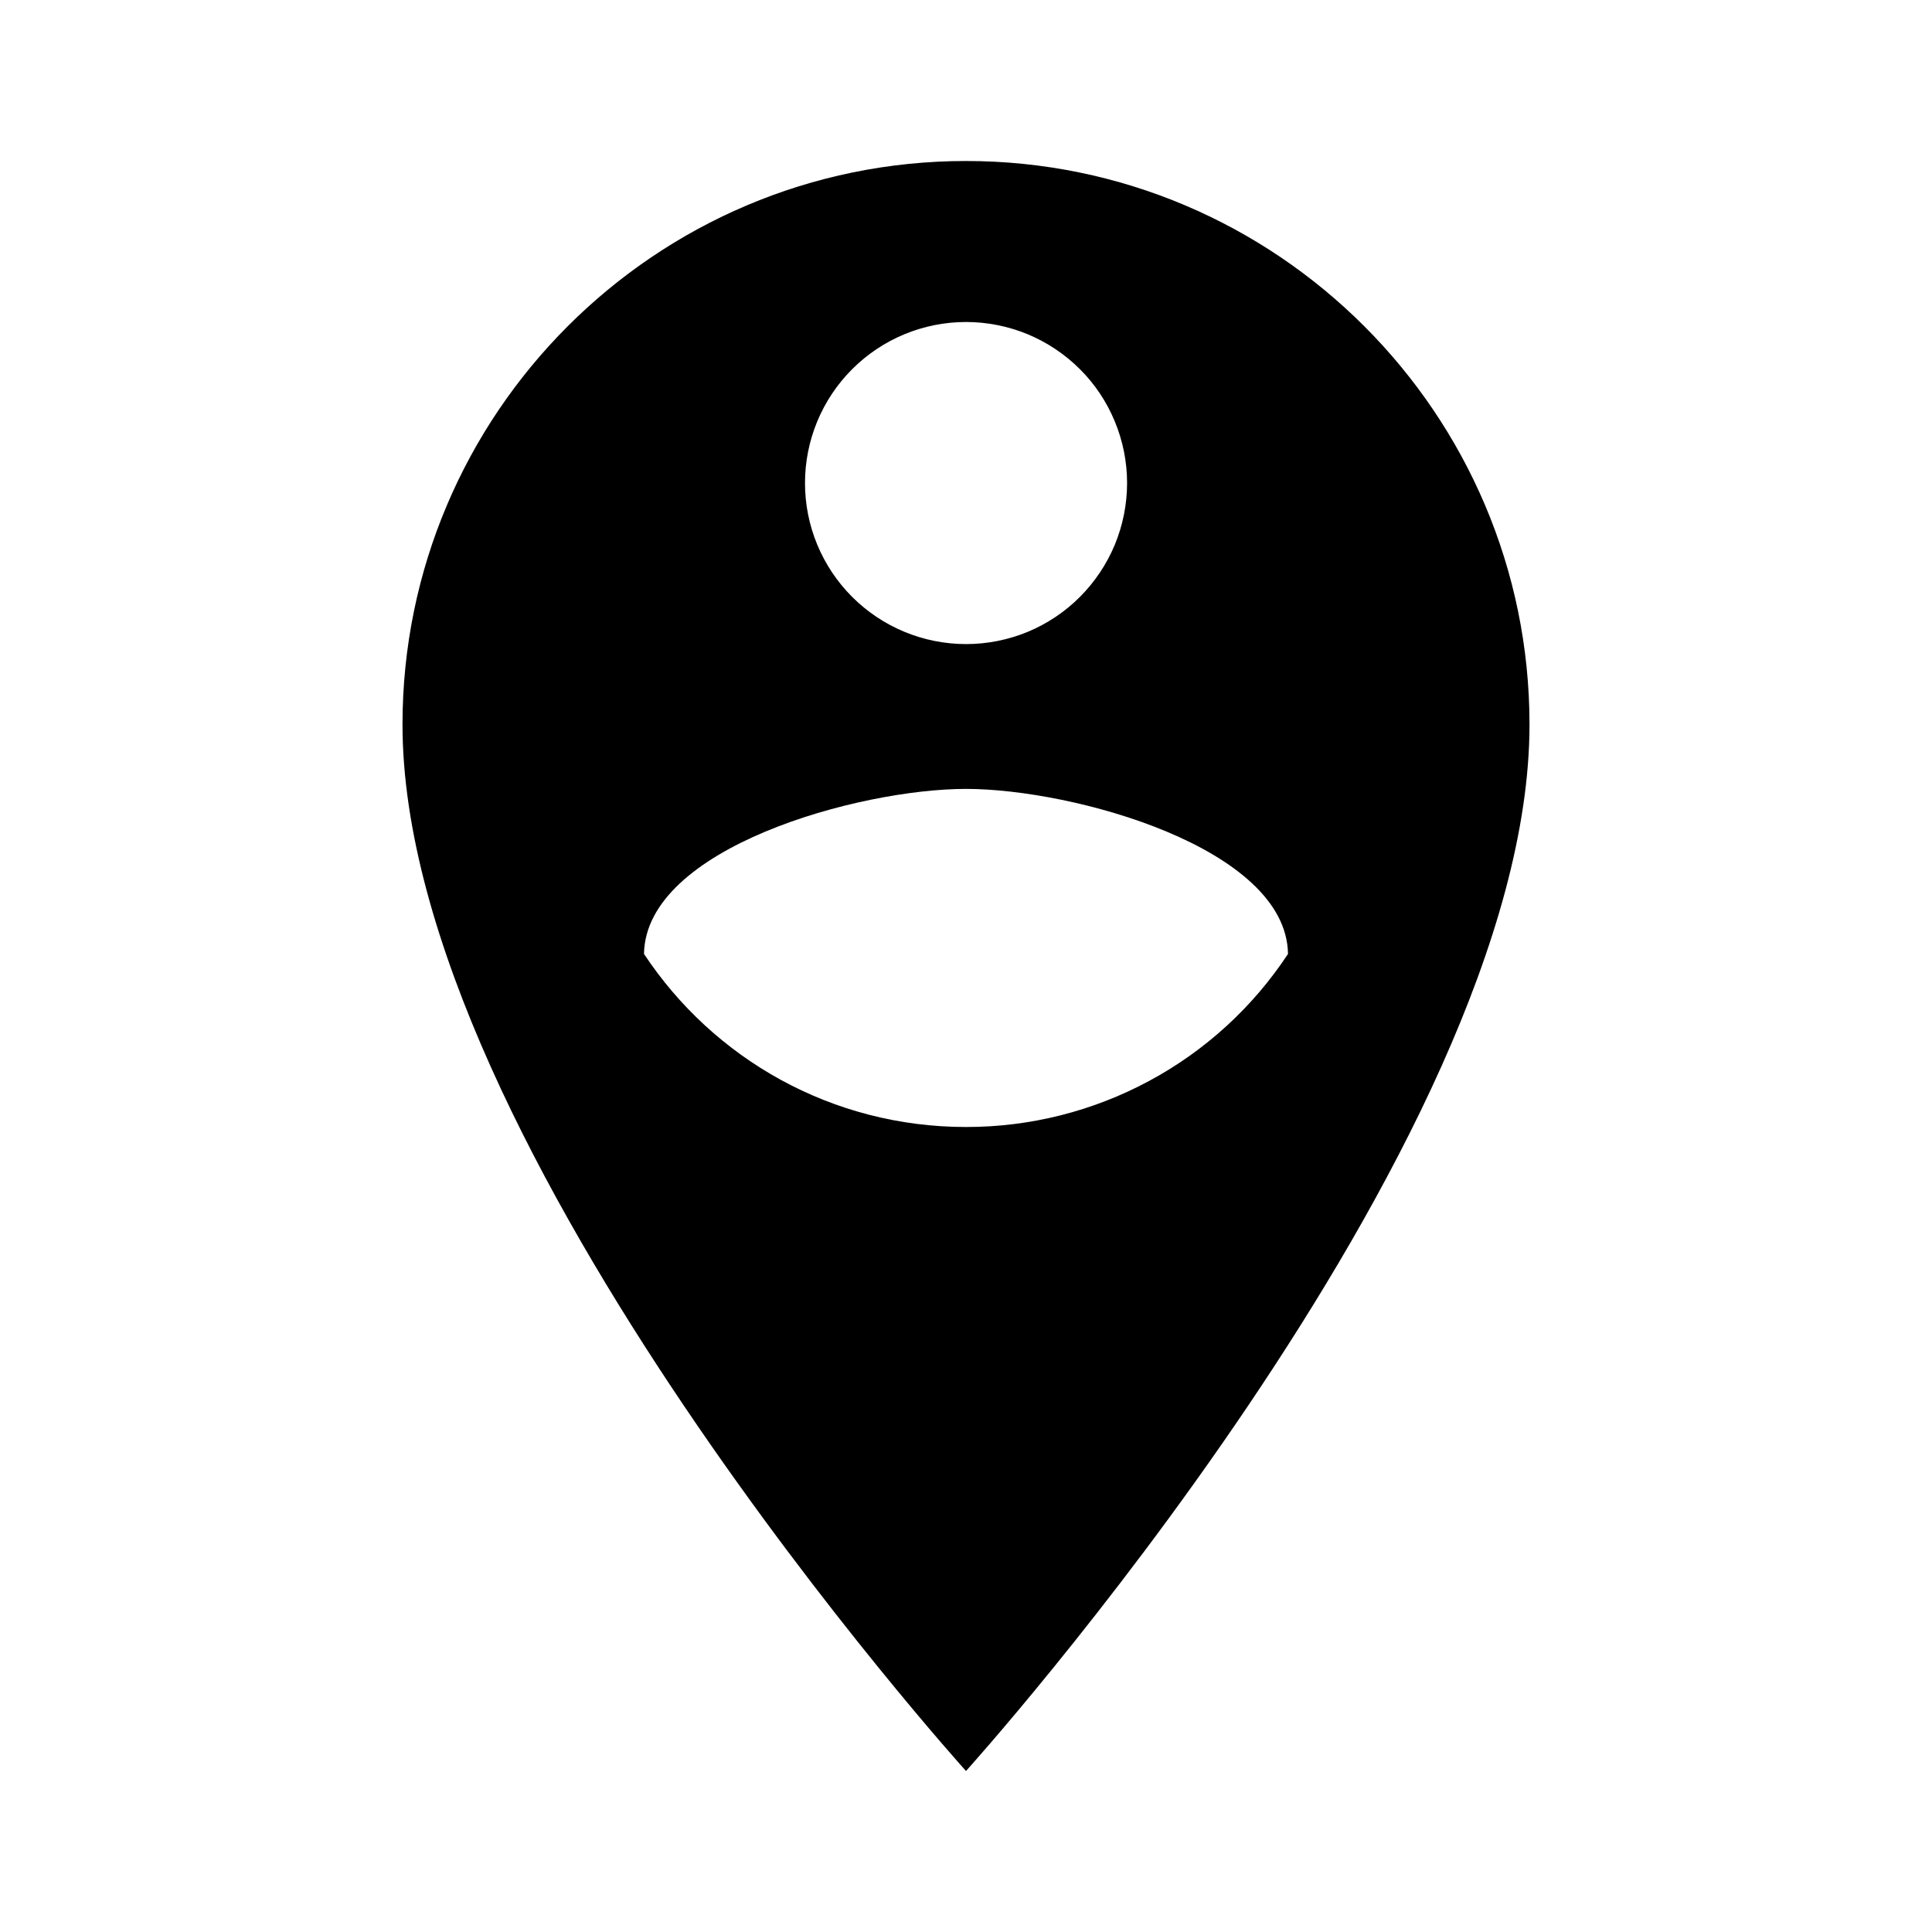 <svg width="24" height="24" viewBox="0 0 24 24" fill="none" xmlns="http://www.w3.org/2000/svg">
<path d="M12 2C8.14 2 5 5.14 5 9C5 14.25 12 22 12 22C12 22 19 14.25 19 9C19 5.14 15.86 2 12 2ZM12 4C12.263 4 12.523 4.052 12.766 4.152C13.008 4.253 13.229 4.4 13.415 4.586C13.601 4.771 13.748 4.992 13.848 5.234C13.949 5.477 14.001 5.737 14.001 6C14.001 6.263 13.949 6.523 13.849 6.766C13.748 7.008 13.601 7.229 13.415 7.415C13.23 7.601 13.009 7.748 12.767 7.849C12.524 7.949 12.264 8.001 12.001 8.001C11.47 8.001 10.961 7.79 10.586 7.415C10.211 7.04 10 6.532 10 6.001C10 5.47 10.21 4.962 10.586 4.586C10.961 4.211 11.469 4 12 4ZM12 14C10.33 14 8.86 13.15 8 11.85C8.02 10.53 10.67 9.8 12 9.8C13.33 9.8 15.98 10.53 16 11.85C15.564 12.512 14.97 13.055 14.271 13.43C13.573 13.805 12.793 14.001 12 14Z" fill="black"/>
</svg>
